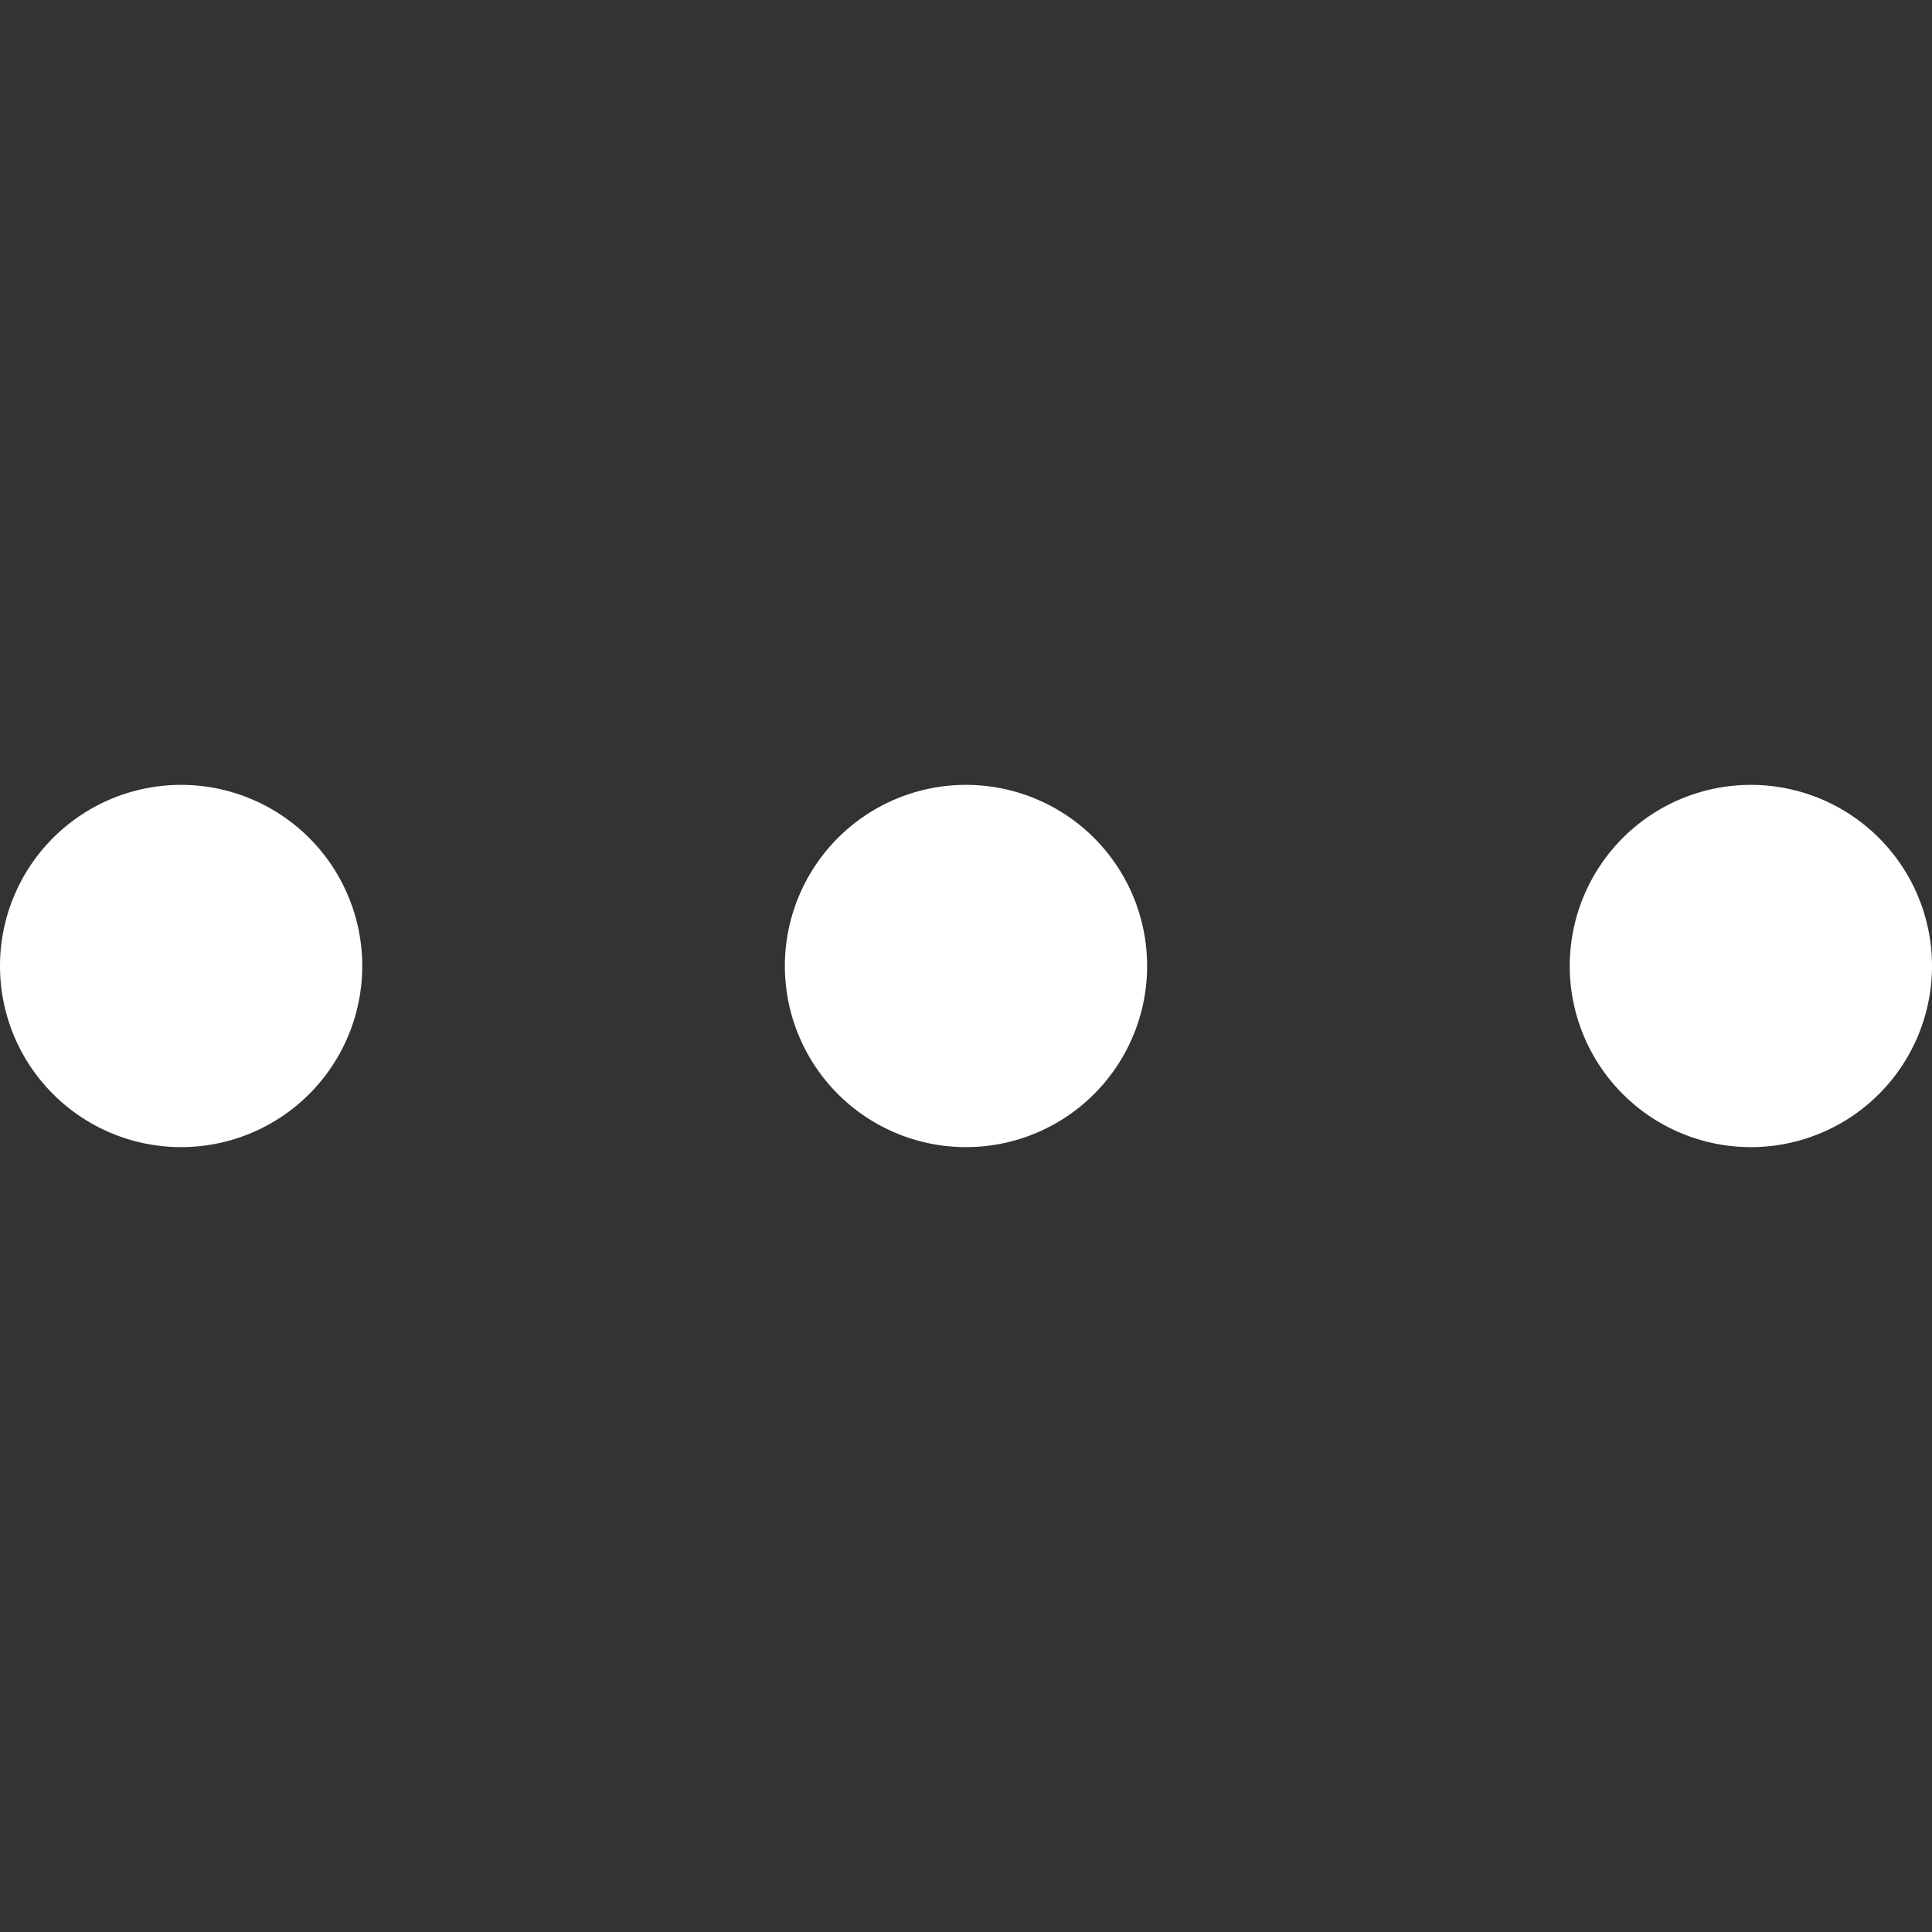 <?xml version="1.0" encoding="UTF-8"?>
<svg class="Svg-sc-ytk21e-0 dYnaPI" fill='white' aria-hidden="true" data-encore-id="icon" role="img" viewBox="0 0 16 16" xmlns="http://www.w3.org/2000/svg">
<rect x="0" y="0" width="16" height="16" fill="#333333" stroke="none"/>
<path d="M3 8a1.5 1.5 0 1 1-3 0 1.5 1.5 0 0 1 3 0zm6.5 0a1.5 1.5 0 1 1-3 0 1.5 1.5 0 0 1 3 0zM16 8a1.5 1.5 0 1 1-3 0 1.5 1.5 0 0 1 3 0z"/>
</svg>
